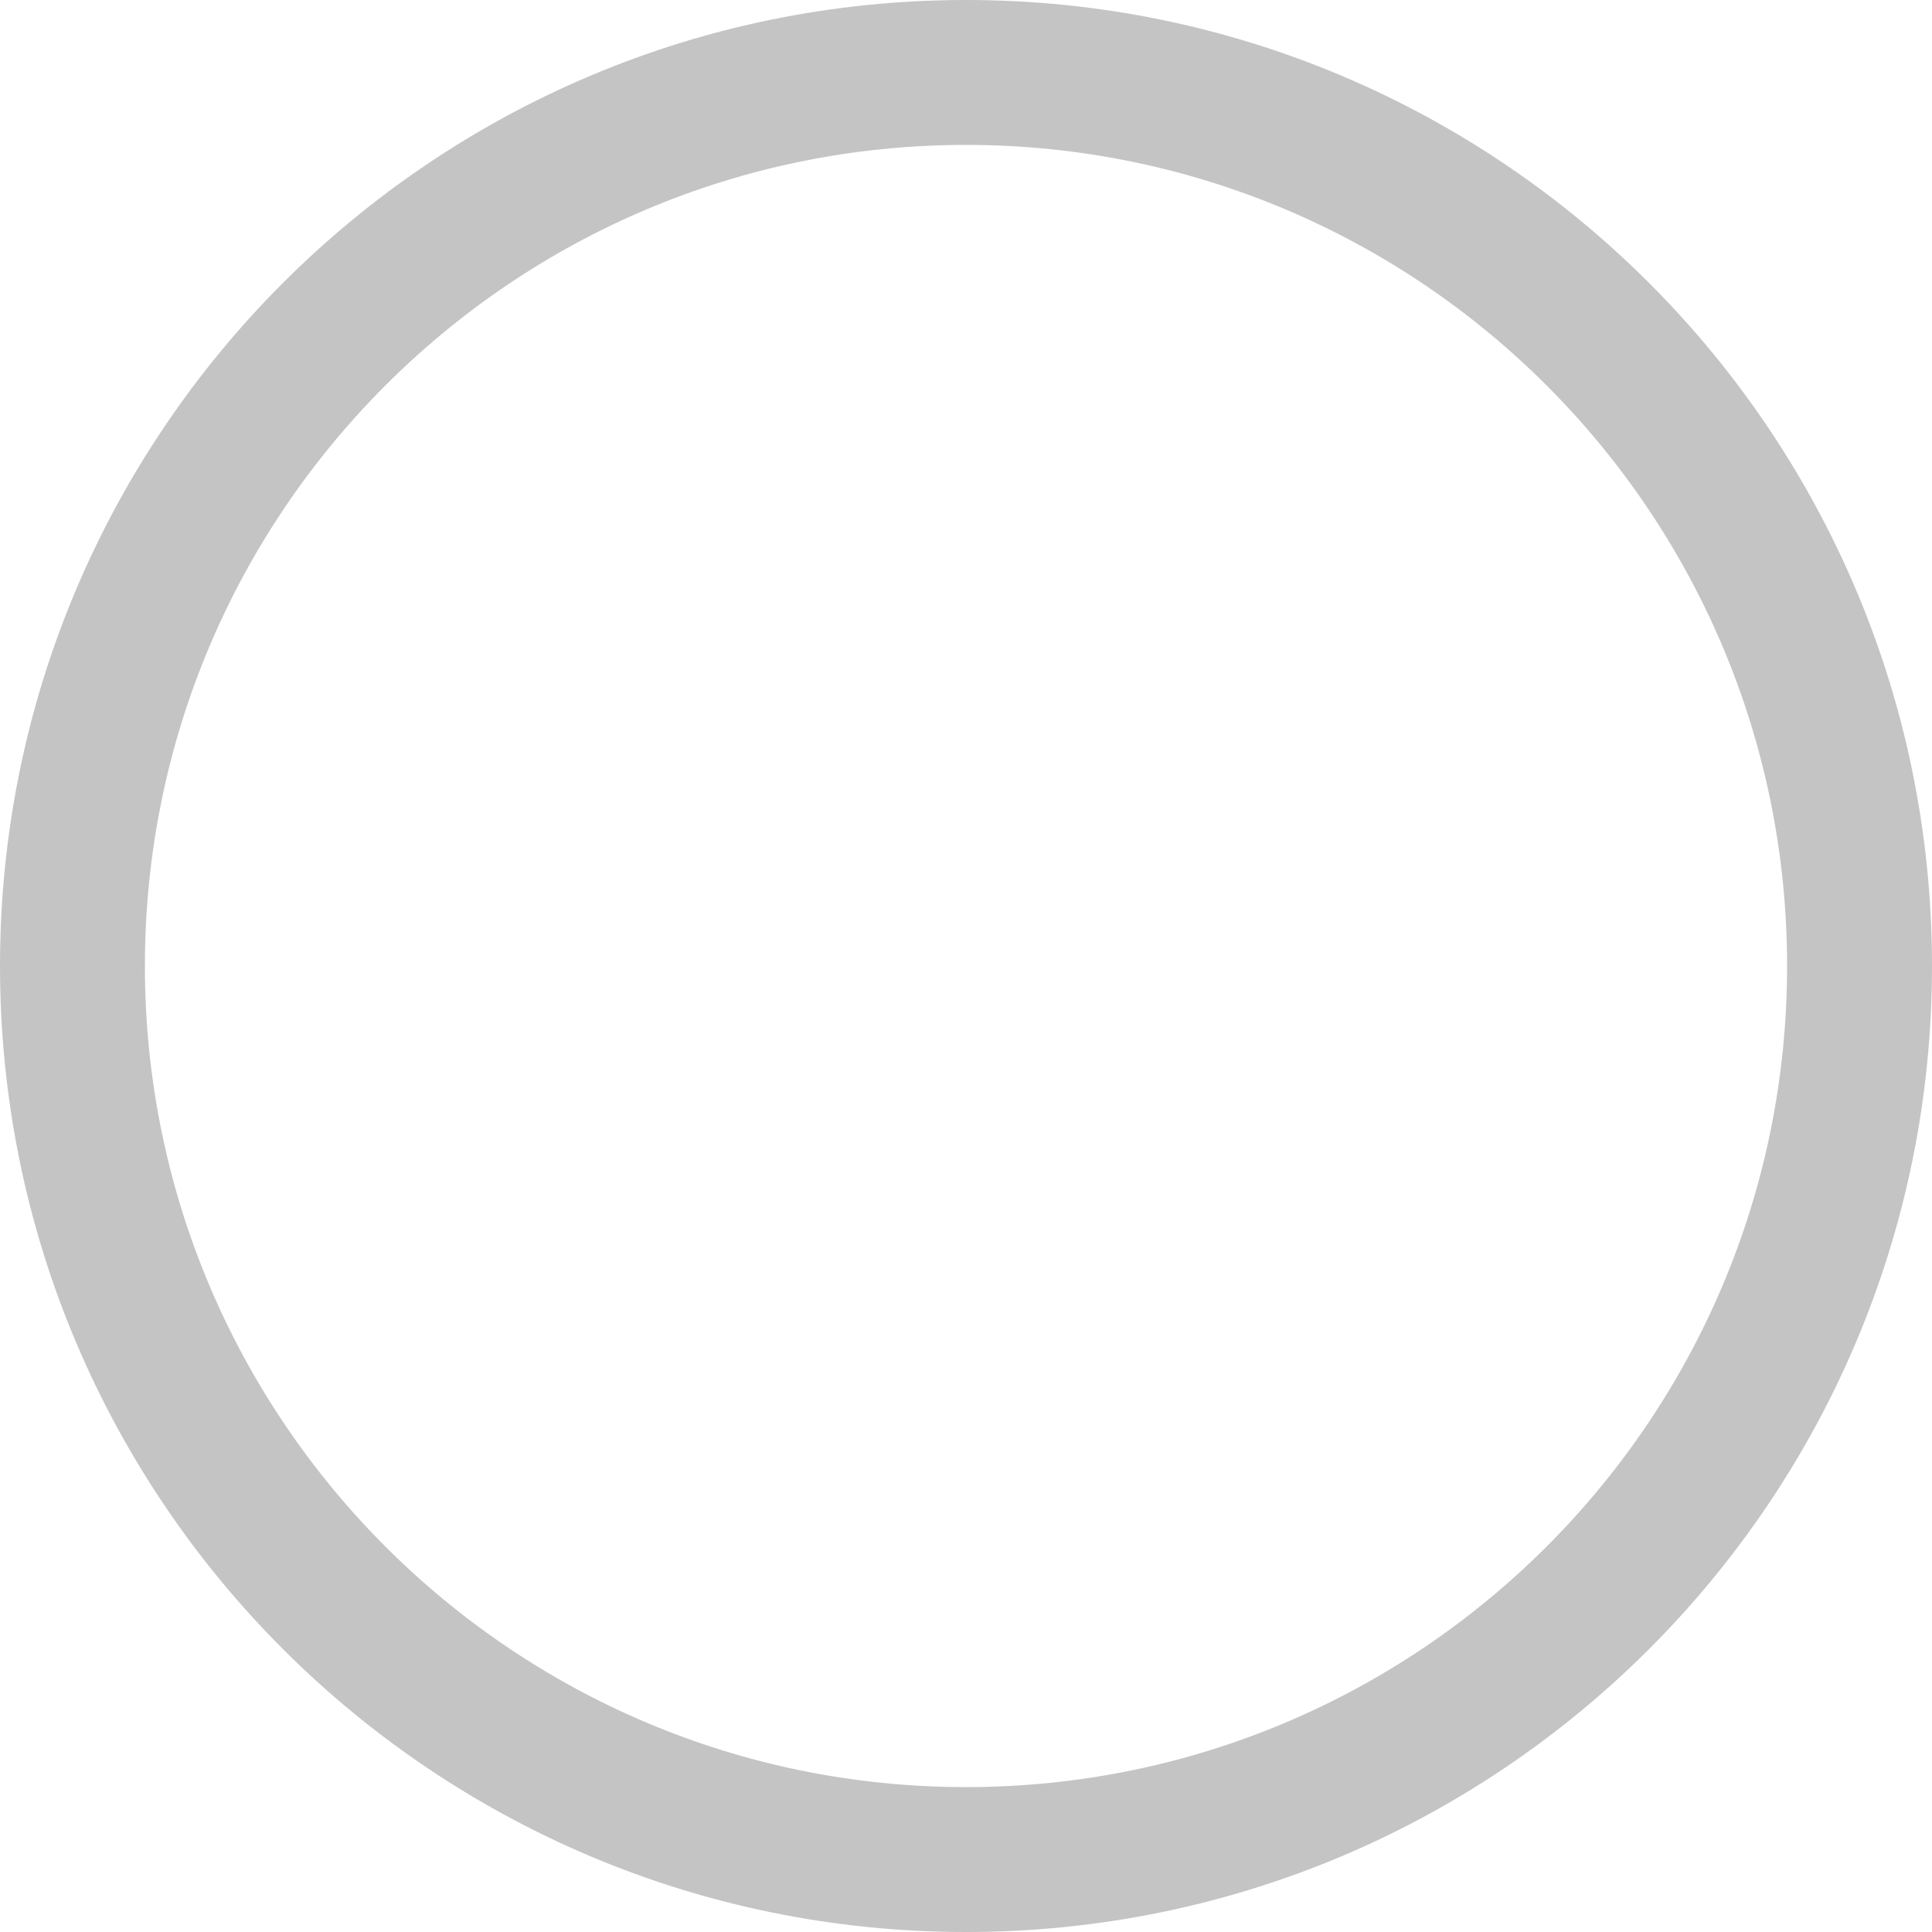 <?xml version="1.0" encoding="UTF-8"?>
<svg width="20px" height="20px" viewBox="0 0 20 20" version="1.1" xmlns="http://www.w3.org/2000/svg" xmlns:xlink="http://www.w3.org/1999/xlink">
    <title>未选</title>
    <g id="页面-1" stroke="none" stroke-width="1" fill="none" fill-rule="evenodd">
        <g id="画板" transform="translate(-821, -53)" fill="#C4C4C4" fill-rule="nonzero">
            <g id="未选" transform="translate(821, 53)">
                <path d="M10,0 C15.523,0 20,4.477 20,10 C20,15.523 15.523,20 10,20 C4.477,20 0,15.523 0,10 C0,4.477 4.477,0 10,0 Z M10,1.5 C5.306,1.5 1.5,5.306 1.5,10 C1.5,14.694 5.306,18.5 10,18.5 C14.694,18.5 18.5,14.694 18.5,10 C18.5,5.306 14.694,1.5 10,1.5 Z" id="椭圆形"></path>
            </g>
        </g>
    </g>
</svg>